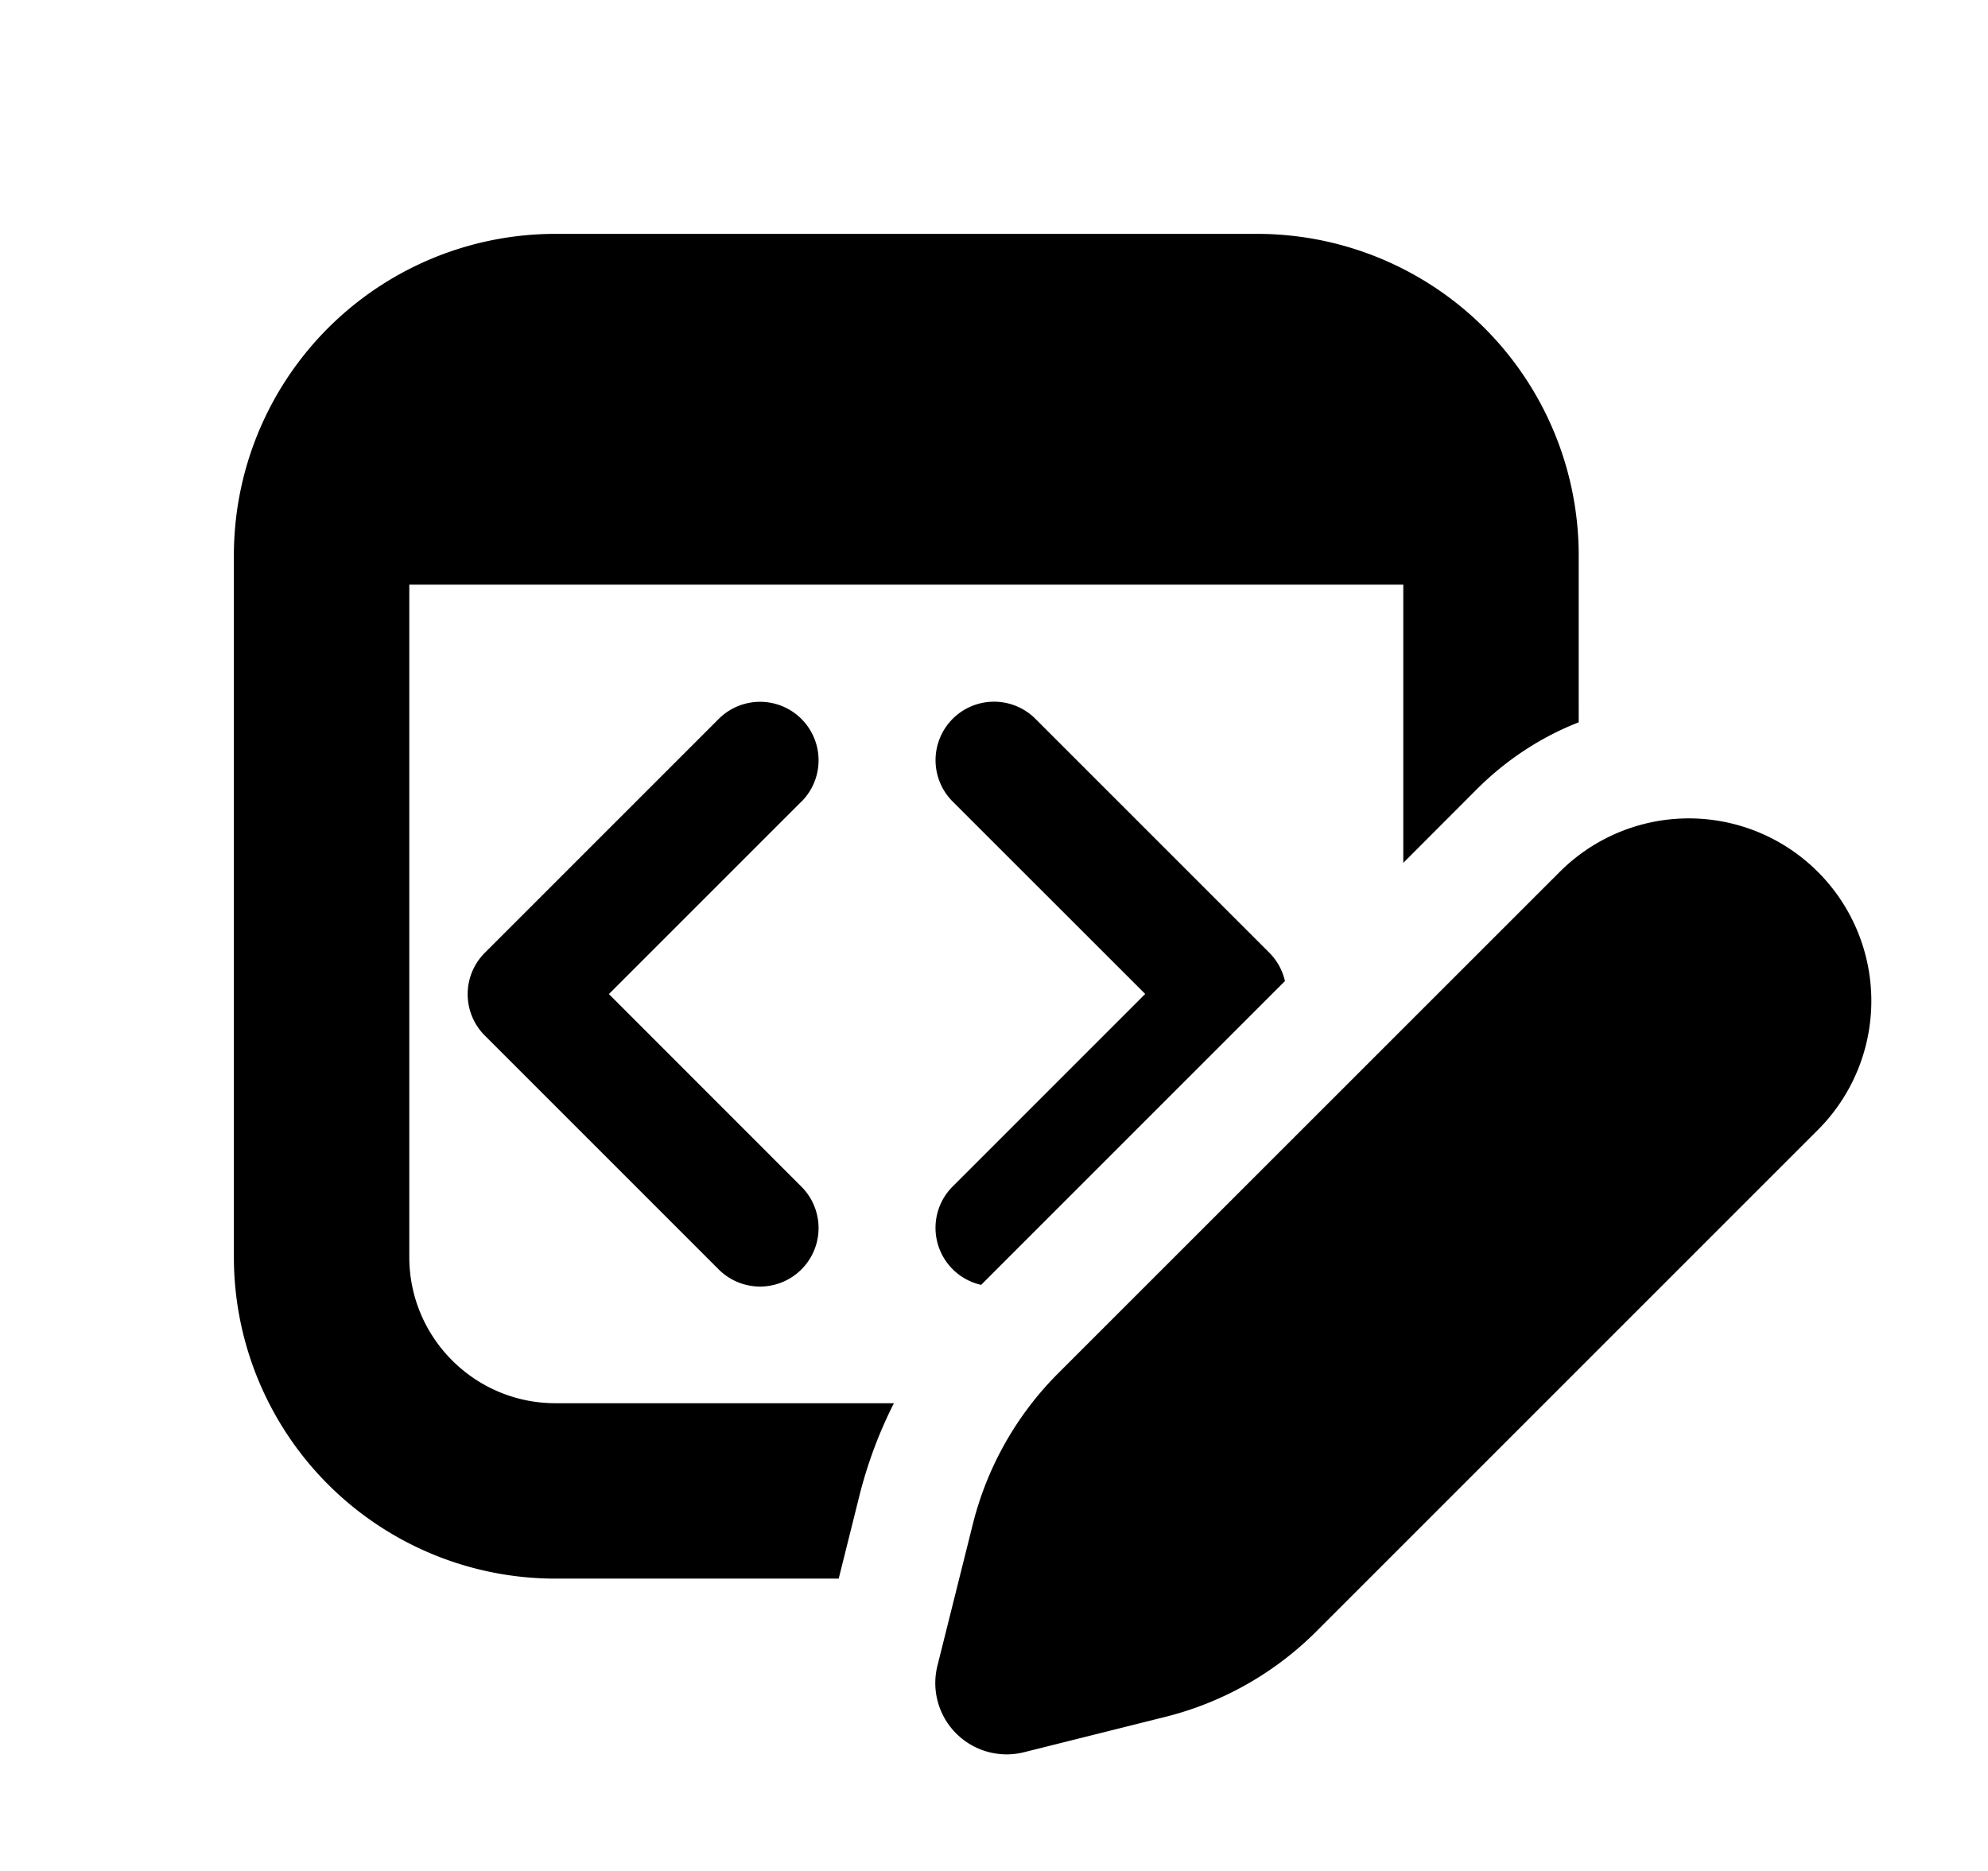 <svg xmlns="http://www.w3.org/2000/svg" width="17" height="16"><path d="M4.75 2A2.75 2.75 0 0 0 2 4.75v6a2.75 2.75 0 0 0 2.75 2.75h2.422l.177-.709c.069-.275.168-.54.295-.791H4.75c-.69 0-1.25-.56-1.25-1.25V5H12v2.379l.63-.631c.257-.256.553-.447.87-.571V4.75A2.75 2.75 0 0 0 10.75 2h-6Zm6.238 6.39a.5.5 0 0 0-.134-.243l-2-2a.5.5 0 0 0-.707.708L9.793 8.5l-1.646 1.646a.5.5 0 0 0 .243.842l2.598-2.598ZM6.853 6.856a.5.5 0 0 0-.707-.708l-2 2a.5.5 0 0 0 0 .708l2 2a.5.5 0 1 0 .707-.708L5.207 8.501l1.646-1.646Zm8.692.6a1.56 1.56 0 0 0-2.207 0l-4.289 4.288a2.777 2.777 0 0 0-.73 1.29l-.303 1.212a.61.61 0 0 0 .739.739l1.211-.303a2.778 2.778 0 0 0 1.29-.73l4.289-4.289a1.56 1.56 0 0 0 0-2.207Z"/></svg>
